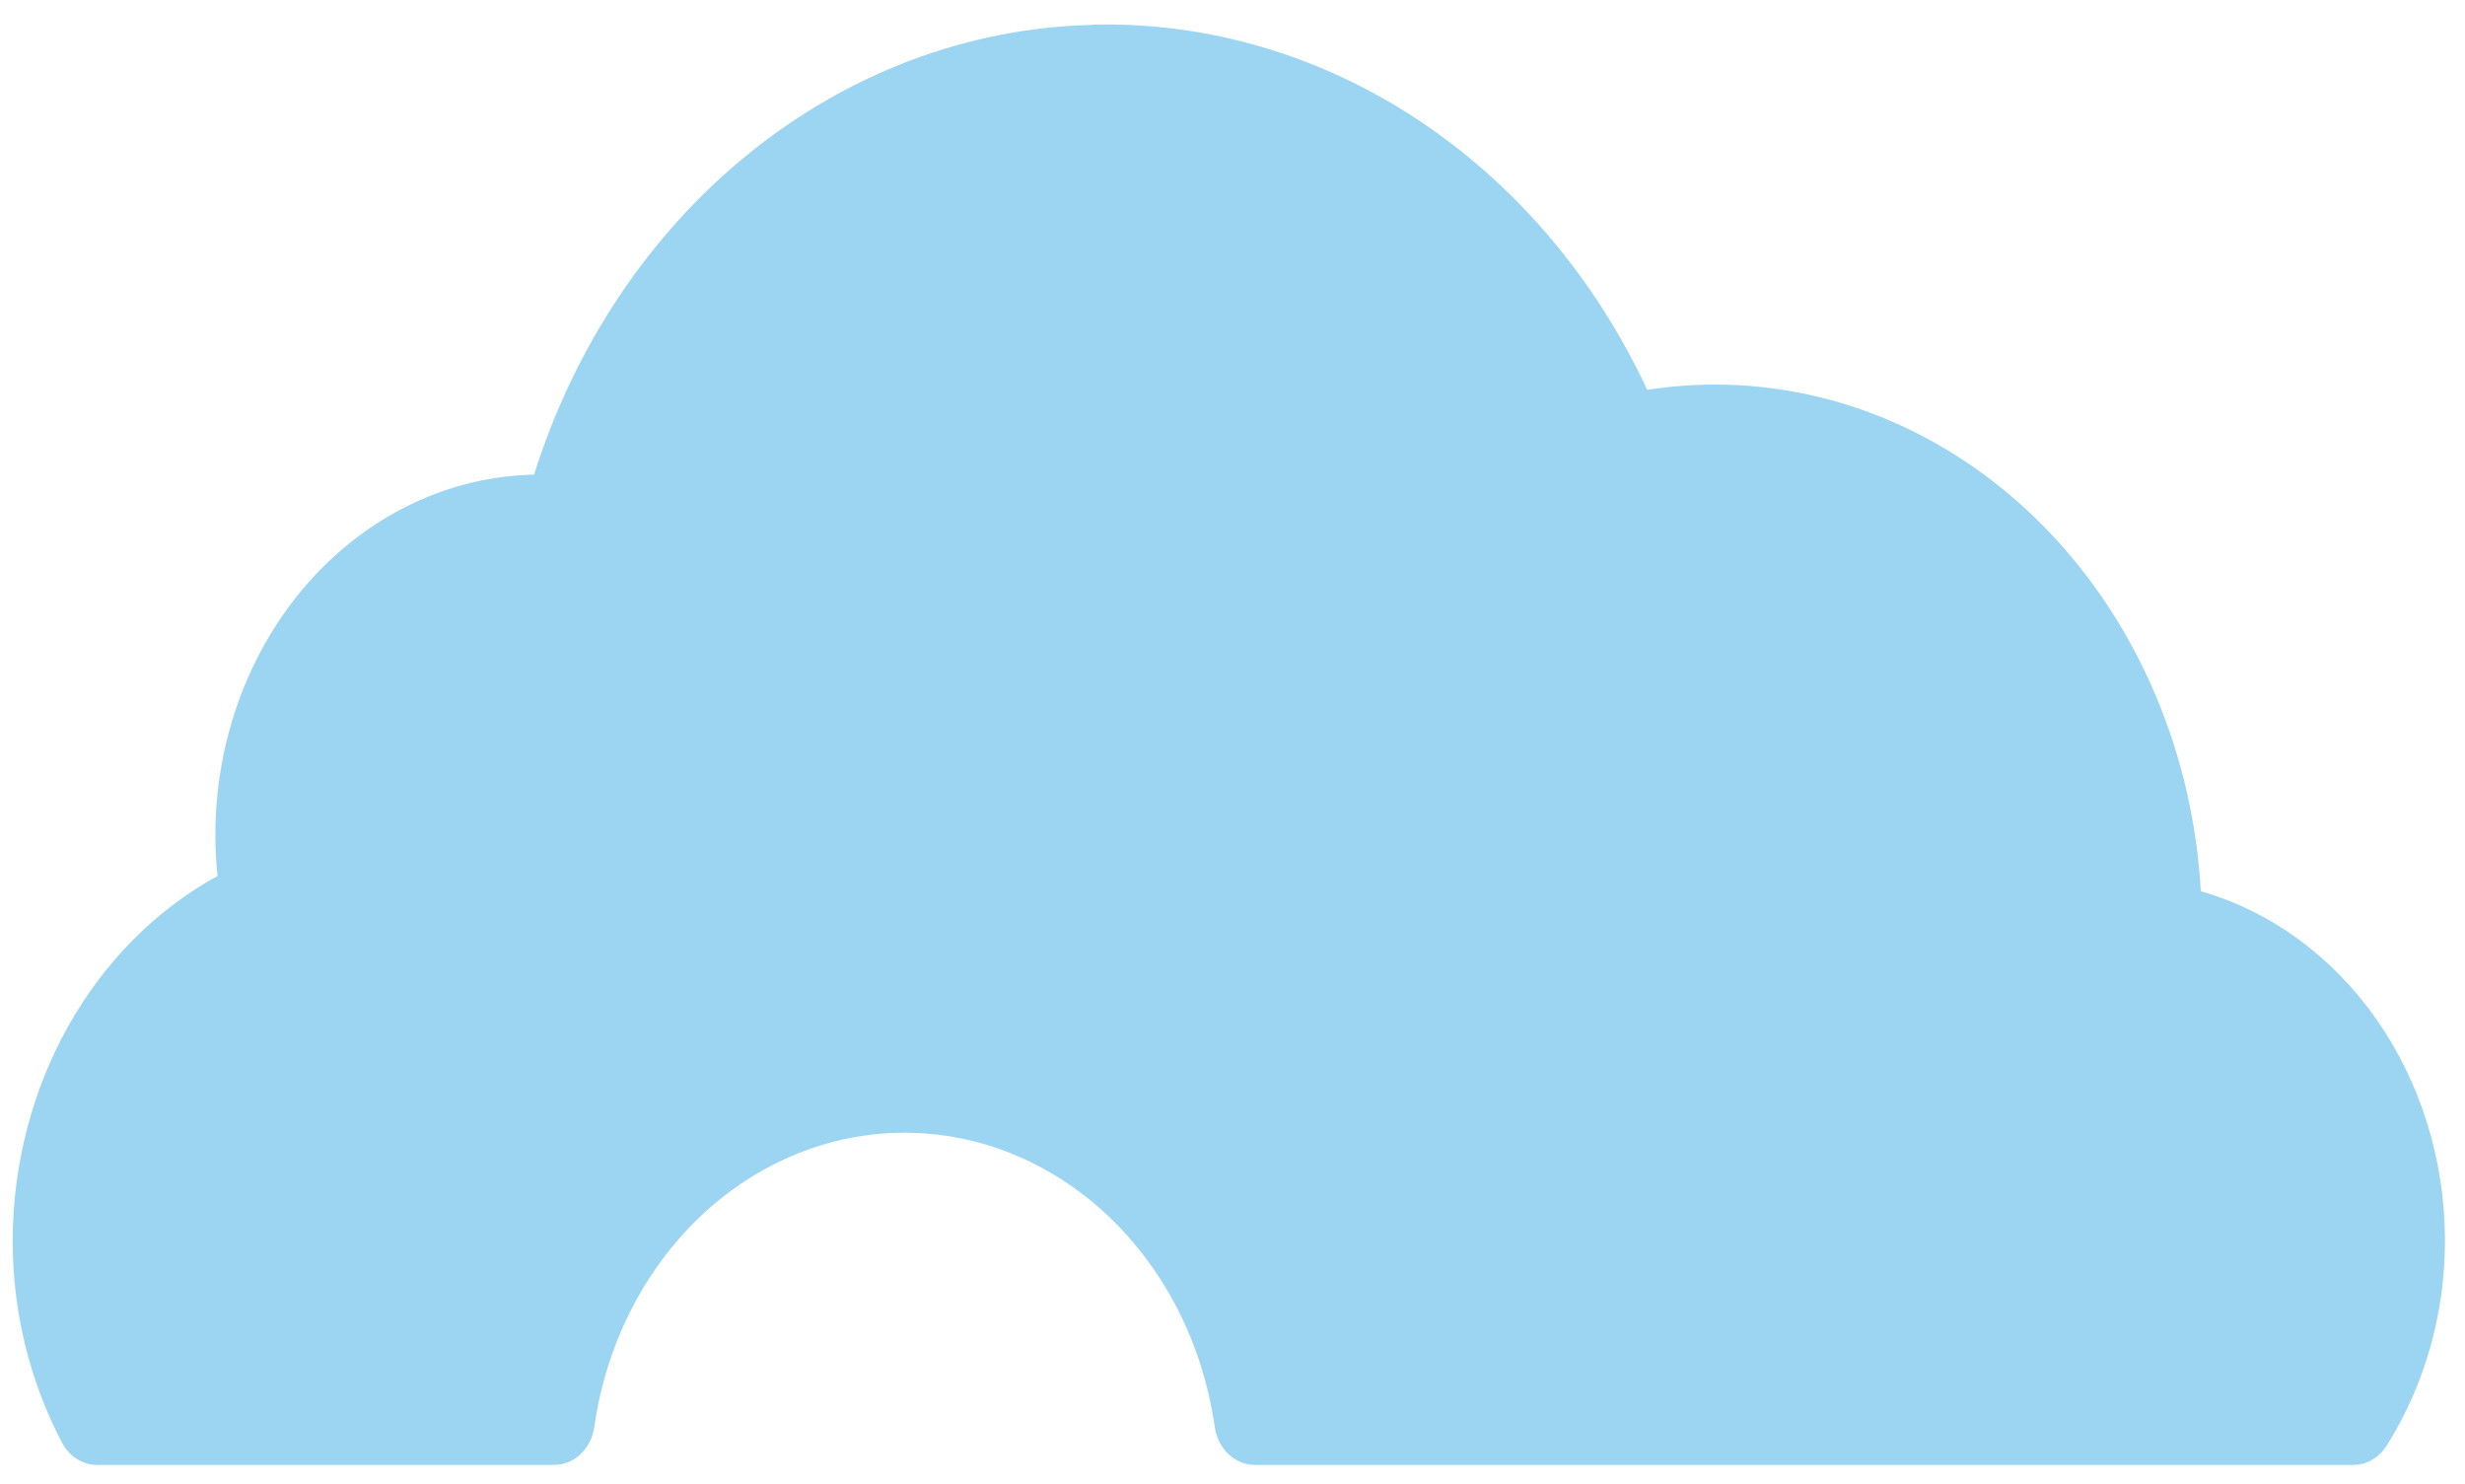 <svg width="98" height="59" viewBox="0 0 98 59" fill="none" xmlns="http://www.w3.org/2000/svg">
<path d="M87.497 35.43C87.19 29.977 85.022 24.859 81.436 21.117C77.85 17.375 73.115 15.291 68.194 15.289C67.289 15.289 66.385 15.358 65.488 15.497C63.448 11.128 60.367 7.463 56.582 4.903C52.797 2.342 48.452 0.983 44.019 0.973C43.77 0.973 43.502 0.975 43.331 0.991C38.448 1.128 33.719 2.912 29.771 6.105C25.824 9.299 22.845 13.751 21.232 18.869C17.853 18.939 14.633 20.477 12.264 23.154C9.895 25.83 8.566 29.431 8.562 33.184C8.562 33.732 8.591 34.279 8.649 34.823C6.215 36.157 4.164 38.216 2.725 40.772C1.286 43.327 0.517 46.276 0.504 49.29C0.498 52.125 1.176 54.911 2.468 57.356C2.61 57.625 2.813 57.847 3.057 58.002C3.3 58.156 3.576 58.237 3.856 58.237H22.036C22.42 58.237 22.791 58.085 23.083 57.808C23.375 57.531 23.568 57.148 23.628 56.727C24.093 53.466 25.59 50.497 27.851 48.353C30.112 46.209 32.988 45.031 35.961 45.031C38.934 45.031 41.809 46.209 44.07 48.353C46.331 50.497 47.829 53.466 48.294 56.727C48.354 57.148 48.547 57.531 48.839 57.808C49.131 58.085 49.502 58.237 49.886 58.237H93.562C93.822 58.237 94.077 58.168 94.307 58.035C94.537 57.902 94.734 57.709 94.883 57.474C96.398 55.076 97.208 52.218 97.204 49.29C97.194 46.113 96.235 43.03 94.479 40.522C92.723 38.015 90.268 36.224 87.497 35.43Z" fill="#9CD5F2"/>
</svg>
